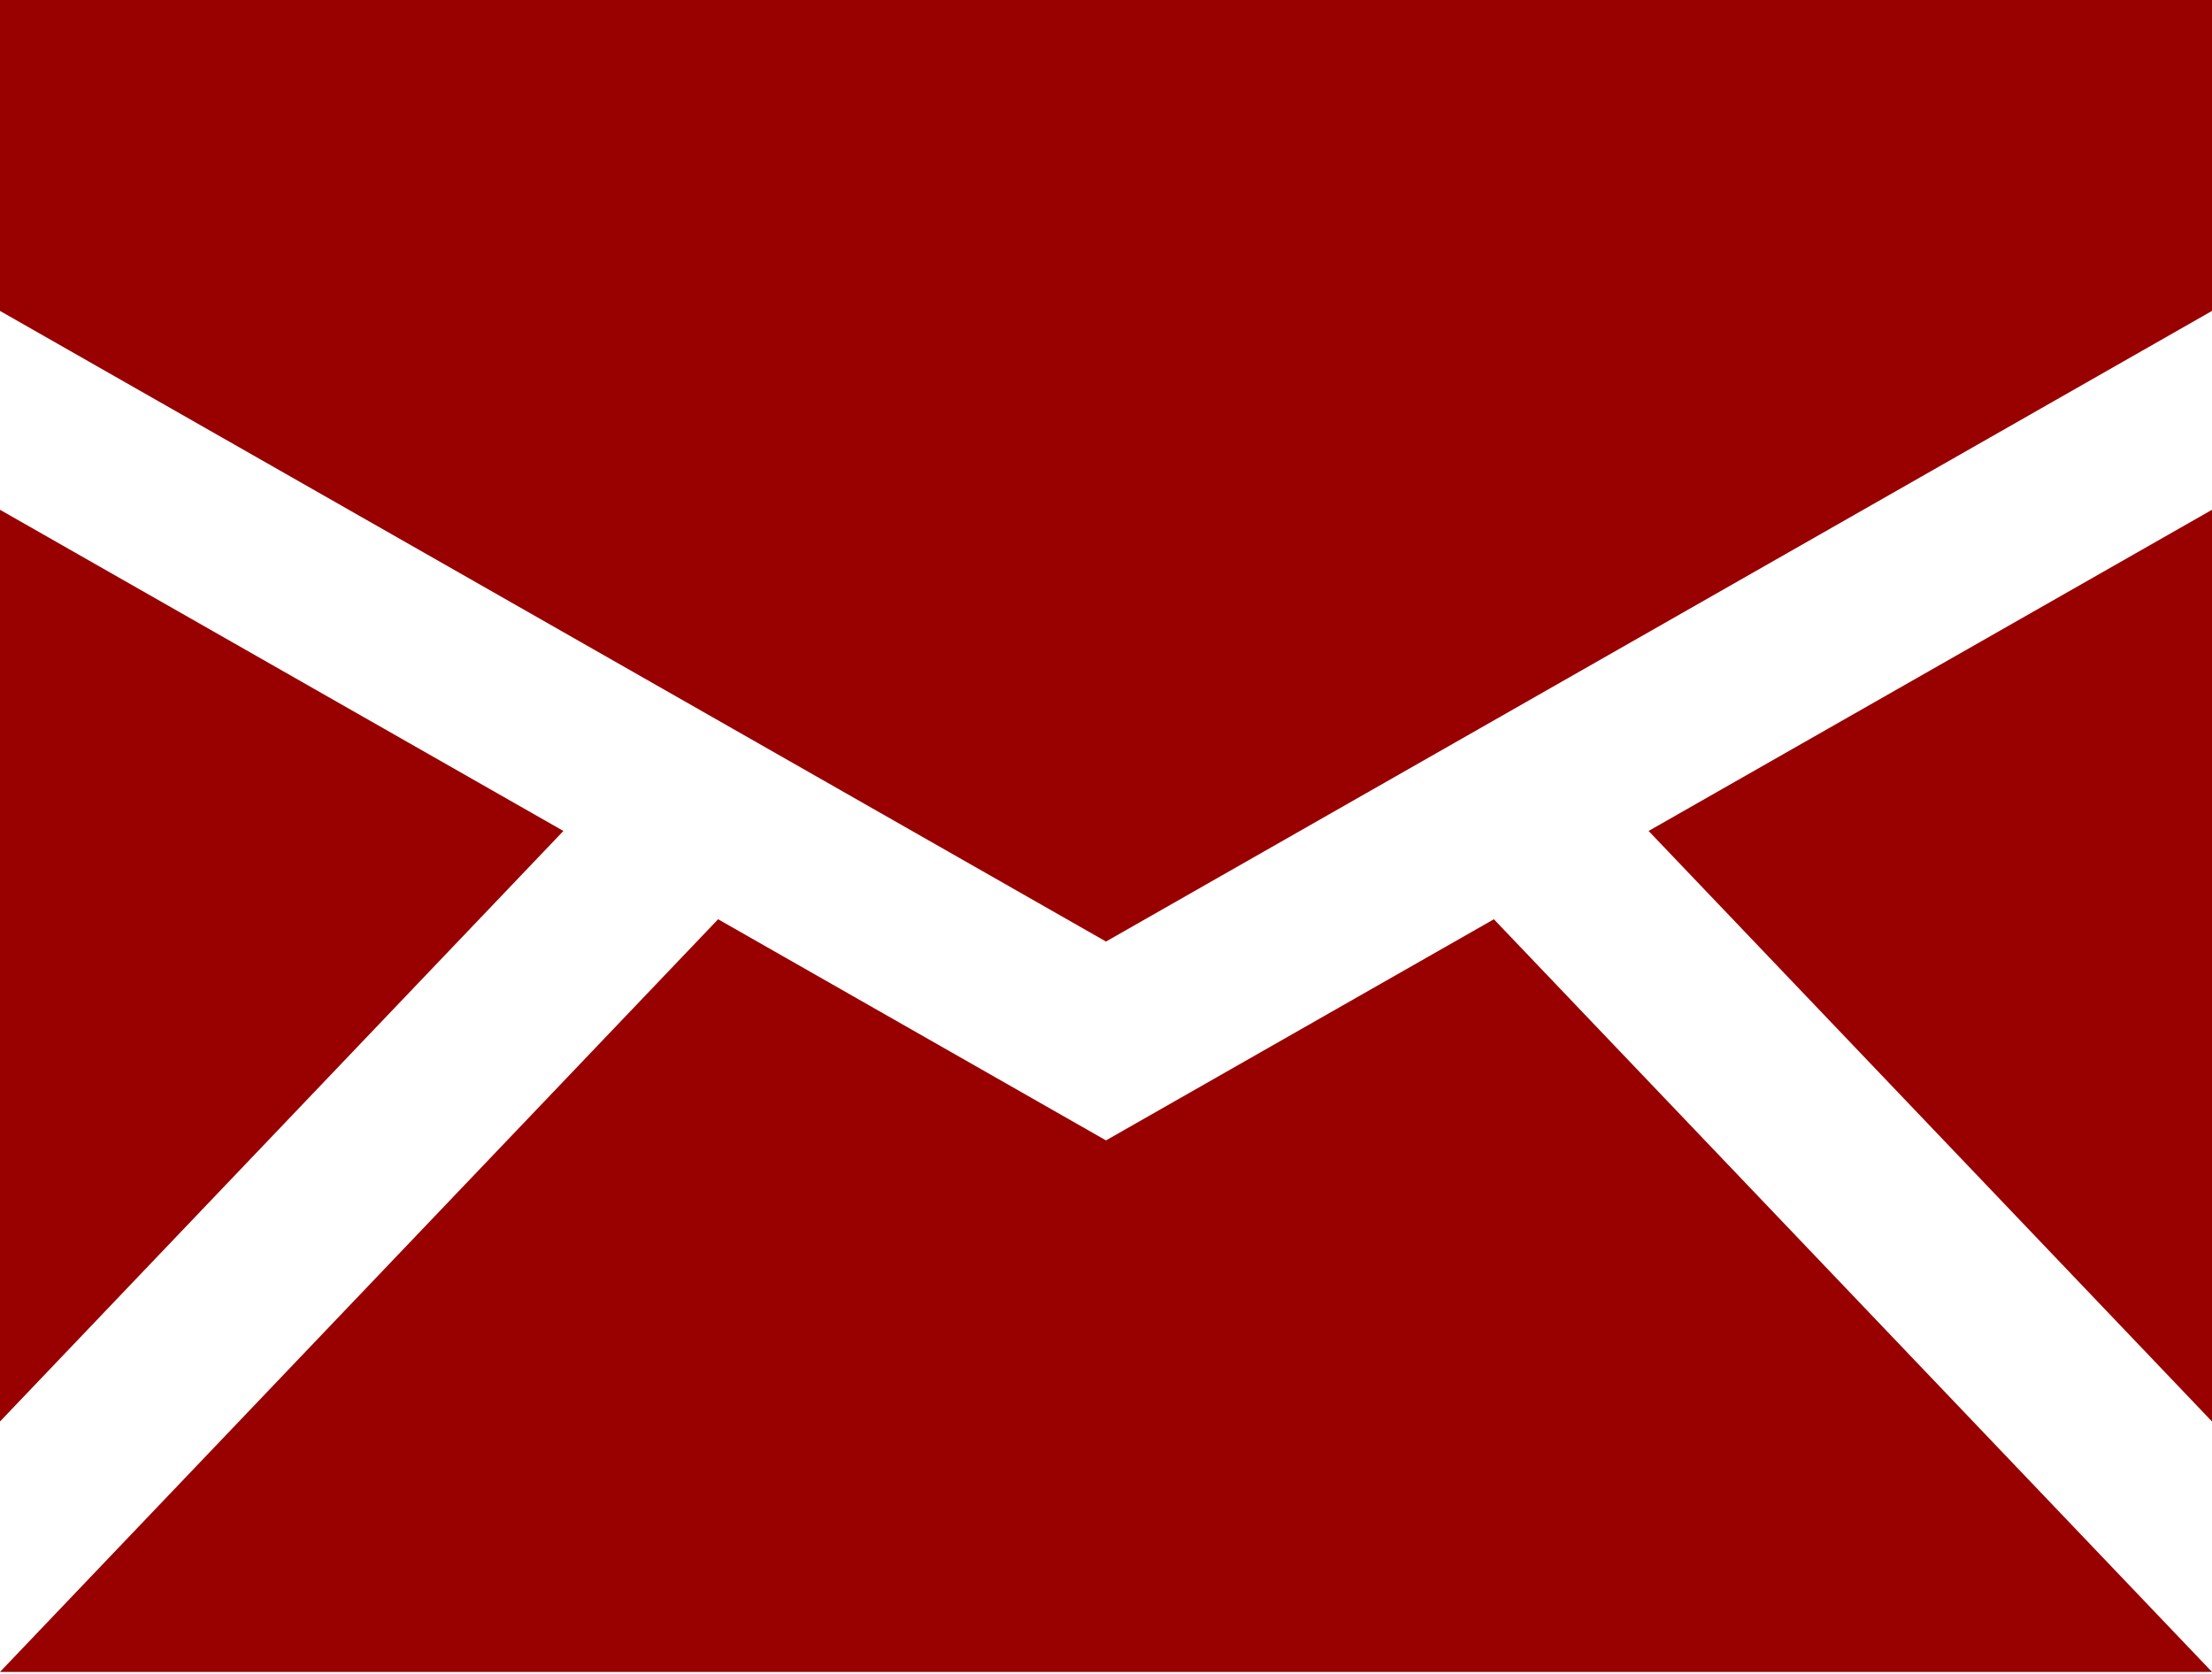 <svg xmlns="http://www.w3.org/2000/svg" viewBox="0 0 1200 908"><path fill="#900" d="M0 0v168.677l600 342.114 600-342.114V0H0zm0 276.563v494.604l305.64-320.361L0 276.563zm1200 0L894.36 450.806 1200 771.167V276.563zM389.575 498.706L0 907.032h1200L810.425 498.706 600 618.677 389.575 498.706z"/></svg>
